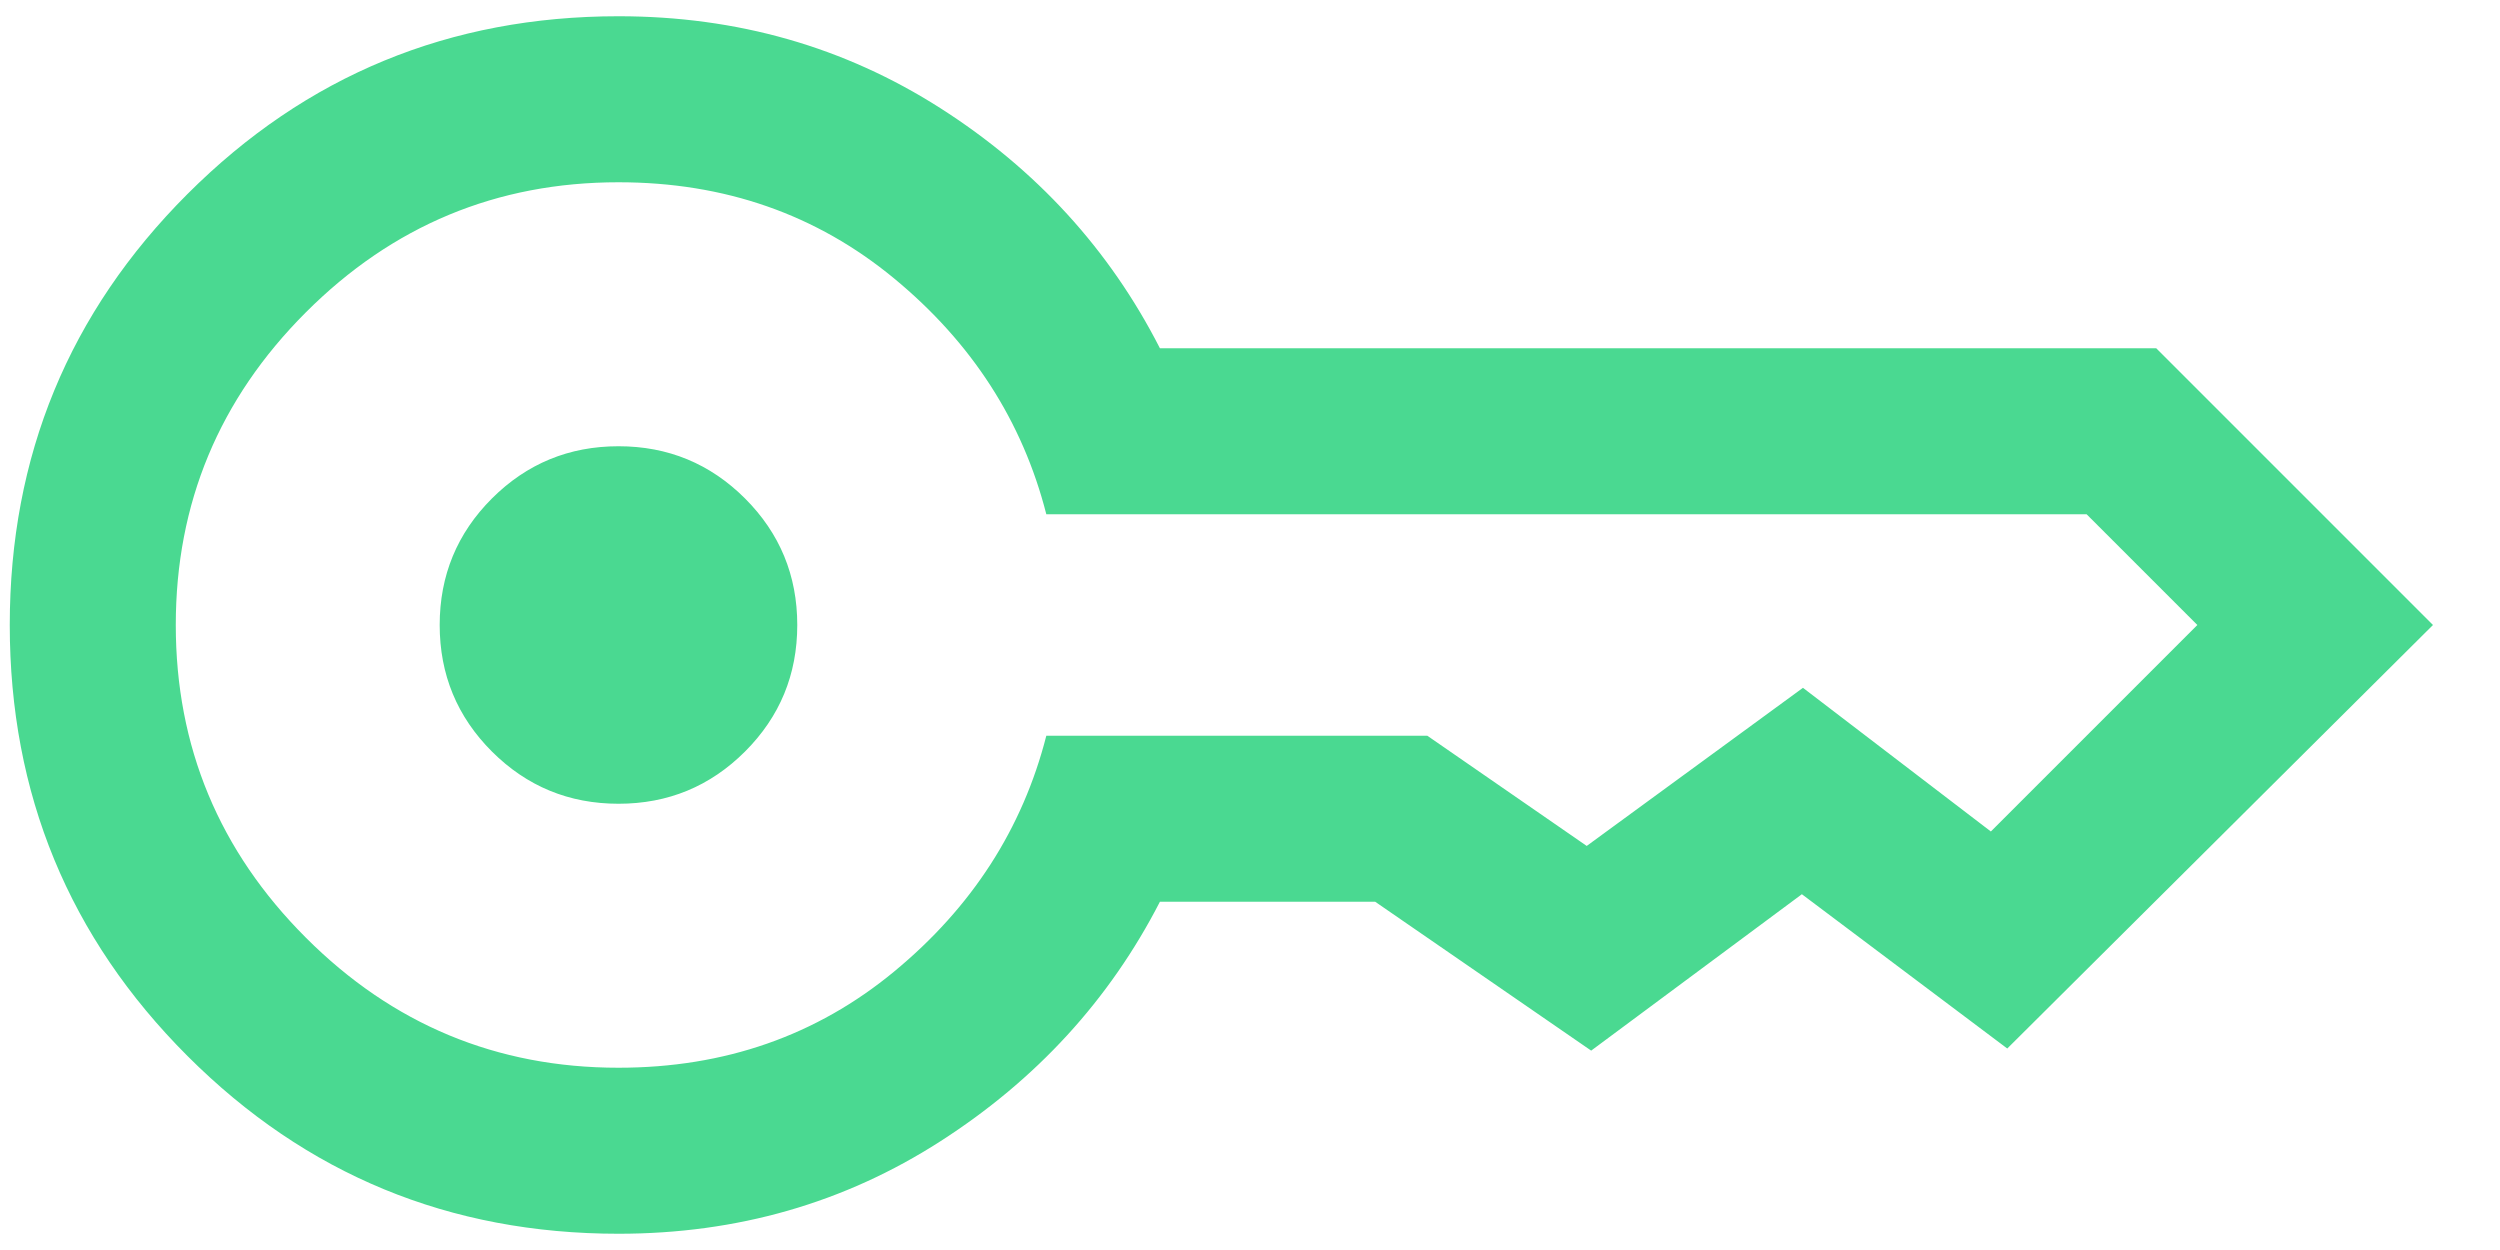 <svg width="32" height="16" viewBox="0 0 32 16" fill="none" xmlns="http://www.w3.org/2000/svg">
<path d="M7.917 10.288C7.283 10.288 6.743 10.065 6.297 9.62C5.851 9.174 5.628 8.634 5.628 8C5.628 7.366 5.851 6.826 6.297 6.38C6.743 5.935 7.283 5.712 7.917 5.712C8.551 5.712 9.09 5.935 9.536 6.38C9.982 6.826 10.205 7.366 10.205 8C10.205 8.634 9.982 9.174 9.536 9.62C9.09 10.065 8.551 10.288 7.917 10.288ZM7.917 15.792C5.755 15.792 3.916 15.033 2.4 13.517C0.883 12 0.125 10.161 0.125 8C0.125 5.839 0.883 4 2.4 2.483C3.916 0.967 5.755 0.208 7.917 0.208C9.435 0.208 10.808 0.6 12.036 1.384C13.264 2.168 14.201 3.193 14.847 4.458H27.6L31.142 8L25.693 13.421L23.064 11.446L20.367 13.448L17.602 11.542H14.847C14.201 12.799 13.264 13.821 12.036 14.609C10.808 15.398 9.435 15.792 7.917 15.792ZM7.917 13.667C9.275 13.667 10.452 13.256 11.446 12.435C12.44 11.614 13.089 10.608 13.393 9.417H18.269L20.31 10.828L23.078 8.804L25.483 10.643L28.126 8L26.709 6.583H13.393C13.089 5.392 12.44 4.386 11.446 3.565C10.452 2.744 9.275 2.333 7.917 2.333C6.358 2.333 5.024 2.888 3.915 3.998C2.805 5.108 2.25 6.442 2.25 8C2.25 9.558 2.805 10.892 3.915 12.002C5.024 13.112 6.358 13.667 7.917 13.667Z" fill="#4AD991"/>
</svg>
